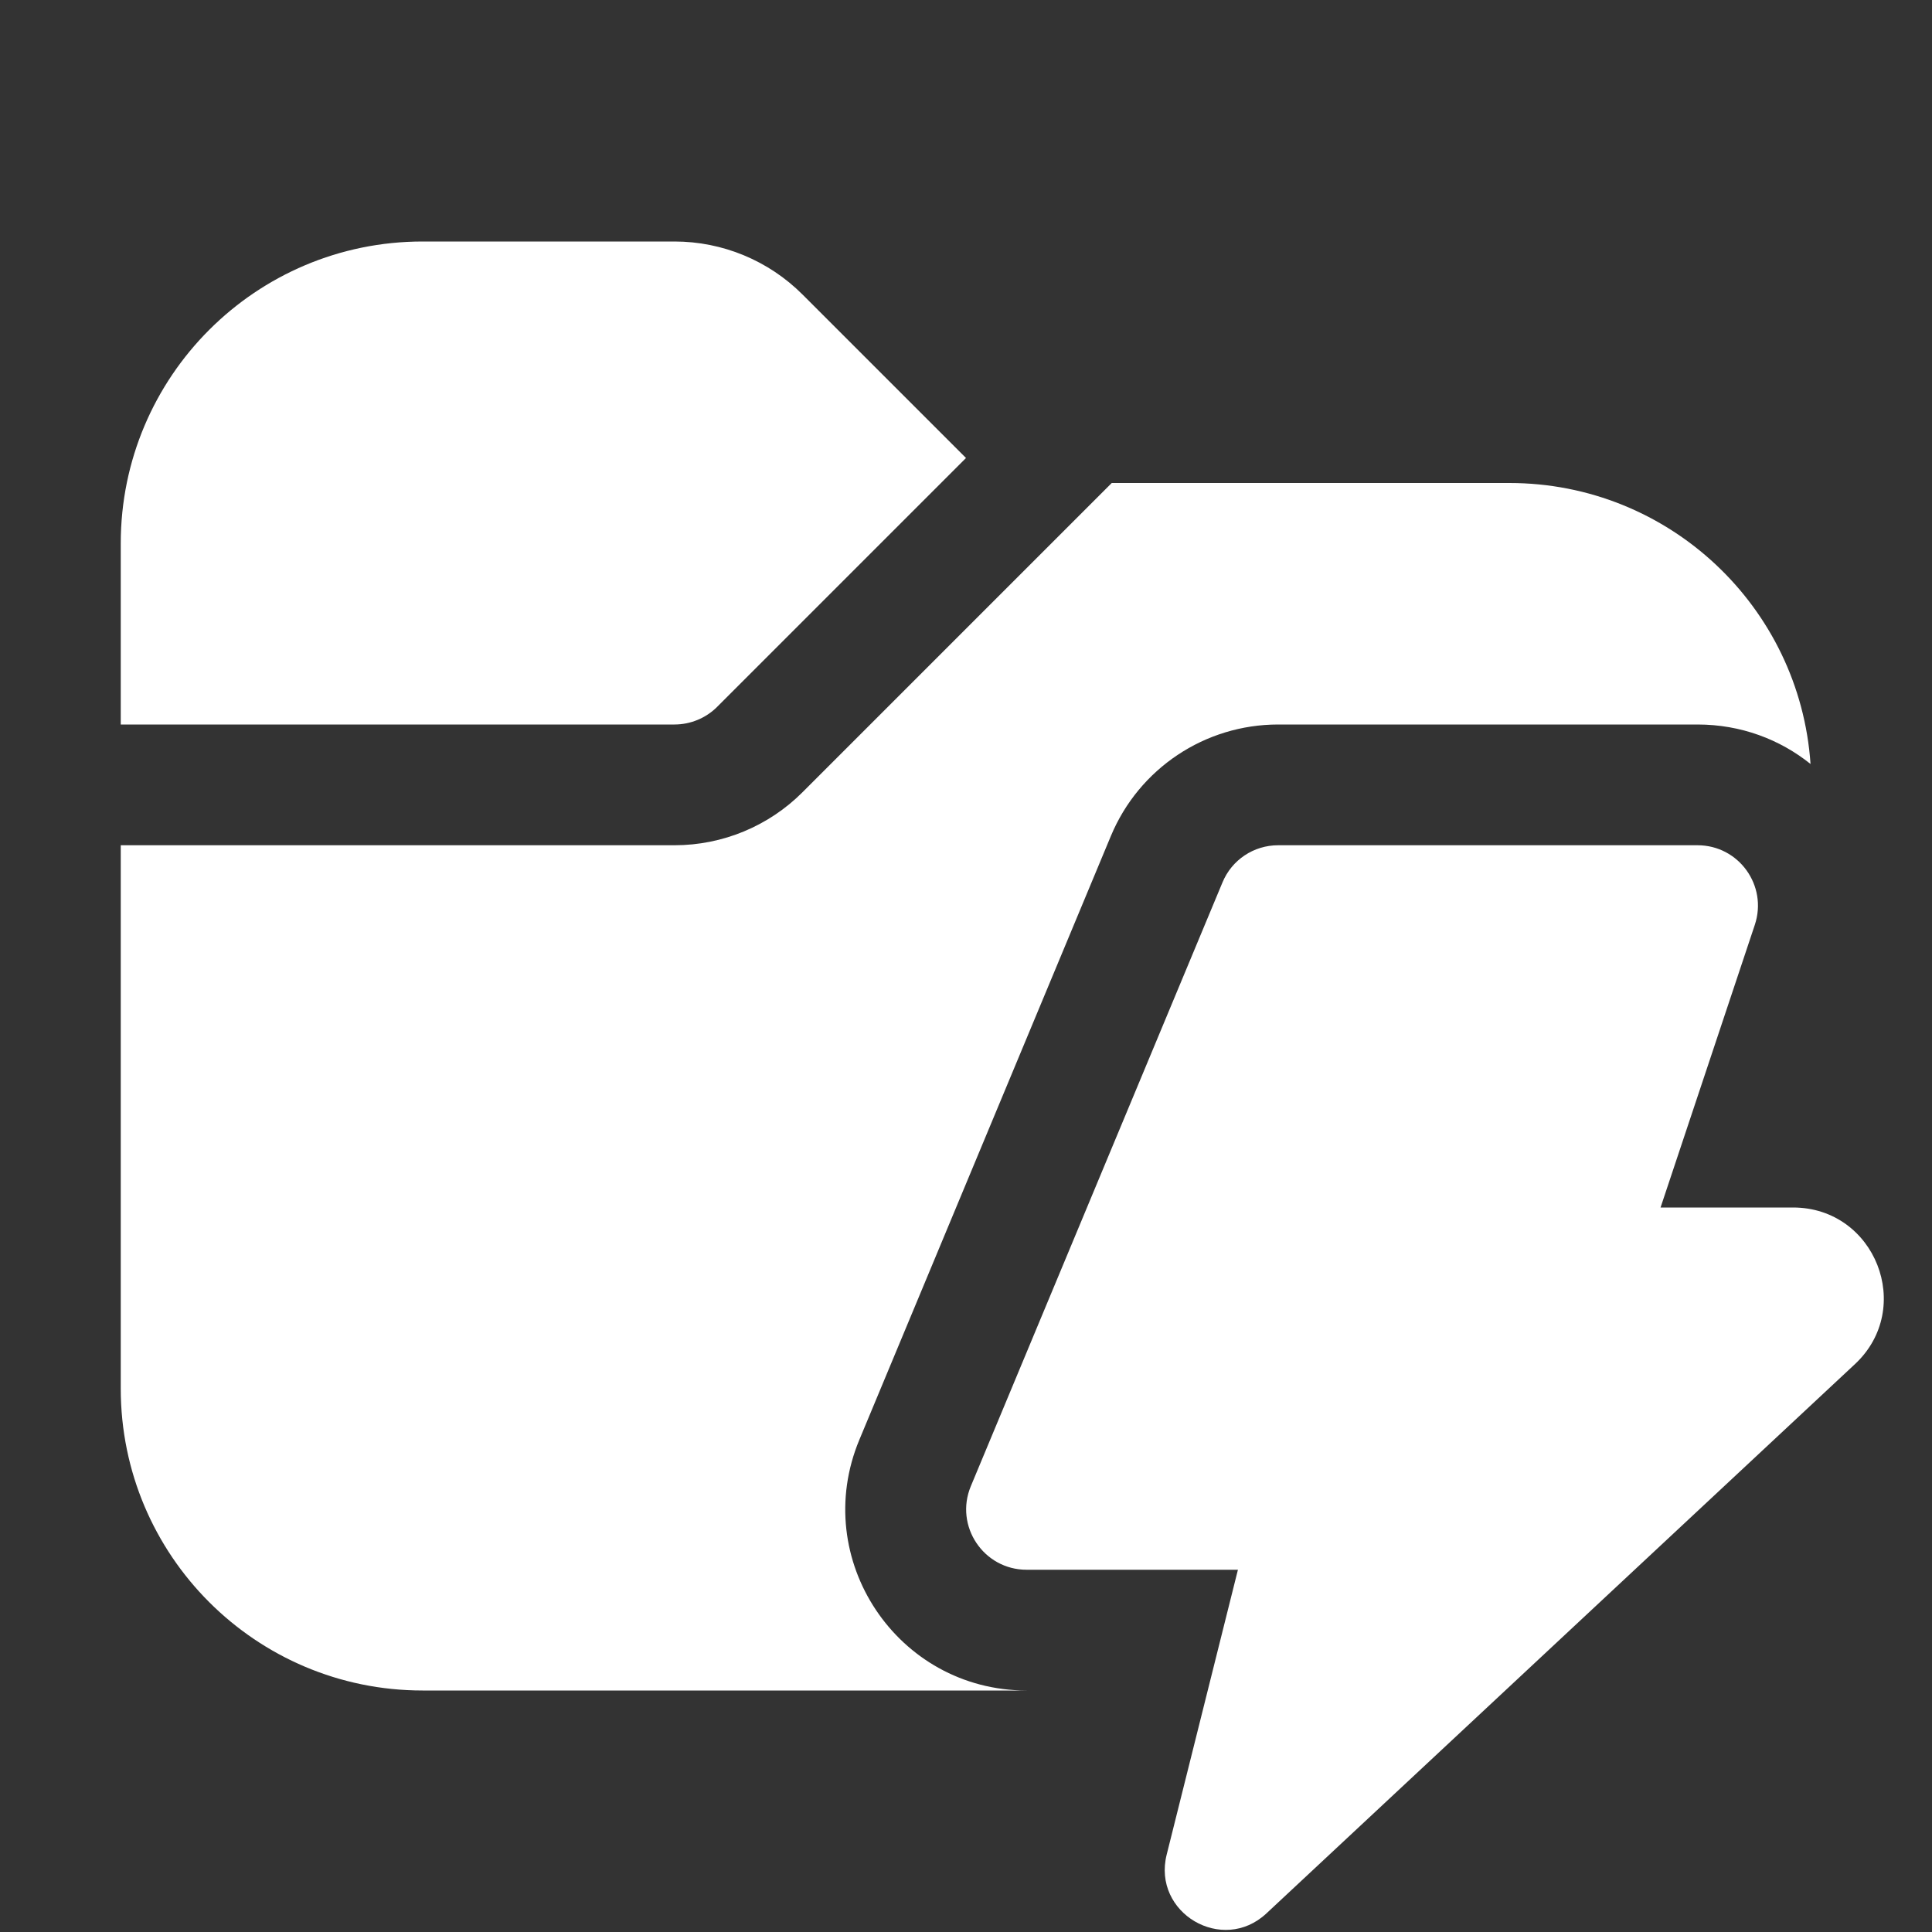 <svg width="16" height="16" viewBox="0 0 16 16" fill="none" xmlns="http://www.w3.org/2000/svg">
<rect x="0" y="0" width="16" height="16" fill="#333333" stroke="none"/>
<path d="M1 4.5C1 3.119 2.119 2 3.5 2H5.586C5.984 2 6.365 2.158 6.646 2.439L8 3.793L5.939 5.854C5.846 5.947 5.718 6 5.586 6H1V4.5ZM1 7V11.5C1 12.881 2.119 14 3.5 14H8.502C7.431 14 6.705 12.911 7.117 11.923L9.2 6.923C9.433 6.364 9.979 6 10.585 6H14.058C14.418 6 14.741 6.124 14.994 6.327C14.905 5.027 13.823 4 12.5 4H9.207L6.646 6.561C6.365 6.842 5.984 7 5.586 7H1ZM8.502 13H10.252L9.662 15.359C9.541 15.842 10.124 16.186 10.488 15.846L15.361 11.298C15.859 10.834 15.53 10 14.849 10H13.752L14.533 7.658C14.64 7.334 14.4 7 14.058 7H10.585C10.383 7 10.201 7.121 10.124 7.308L8.04 12.308C7.903 12.637 8.145 13 8.502 13Z" fill="#ffffff"/>
</svg>
